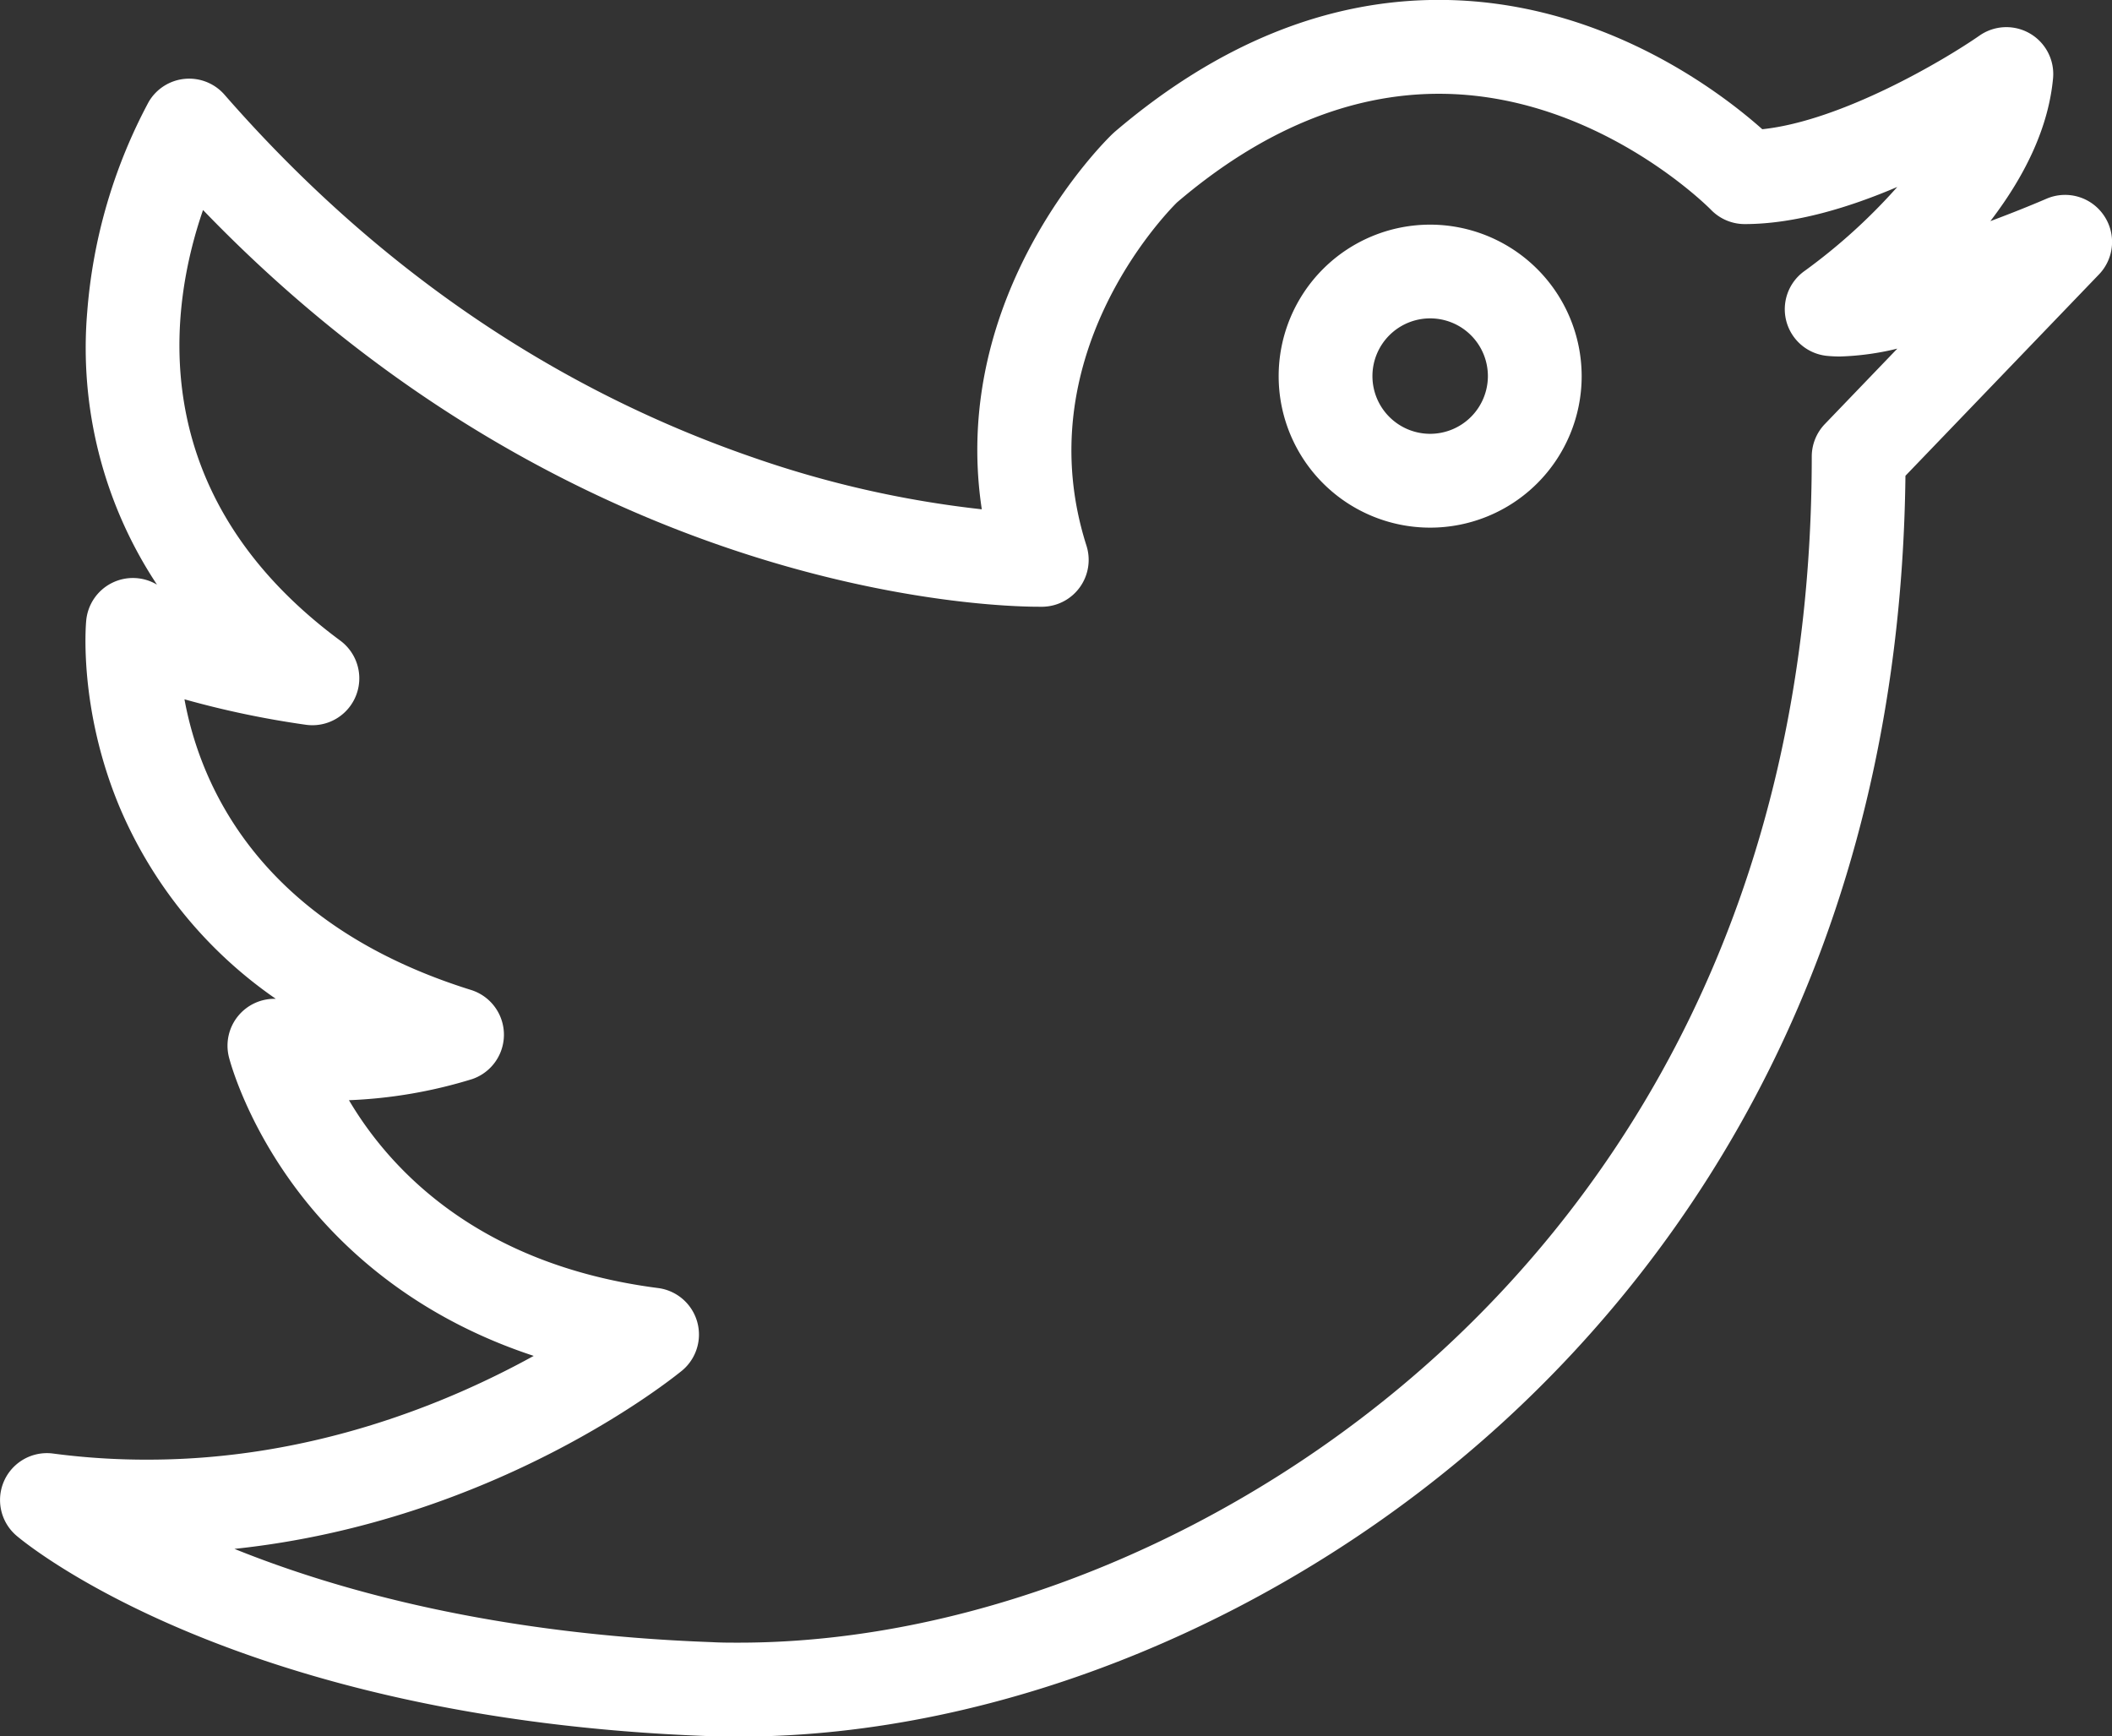 <svg xmlns="http://www.w3.org/2000/svg" viewBox="0 0 450.41 370.32"><rect x="0" y="0" width="450.41" height="370.32" fill="#333333" stroke="none"/><defs><style>.cls-1{fill:#fff;}</style></defs><g id="Layer_2" data-name="Layer 2"><g id="Layer_1-2" data-name="Layer 1"><path class="cls-1" d="M448.63,45.88a10,10,0,0,0-12.16-3.51c-3.37,1.45-7.52,3.12-12,4.79,8-10.45,12.46-20.66,13.37-30.47A10,10,0,0,0,422.2,7.56c-7.51,5.23-29.44,18.22-46.37,20-9-8-34.52-27.58-69-27.58-24,0-47.29,9.49-69.17,28.2l-.42.39c-1.56,1.49-34.82,34.08-27.86,80.05a222.33,222.33,0,0,1-48.84-11.08C117.72,82.77,79.8,56.75,47.88,20.2a10,10,0,0,0-16.17,1.53A113.31,113.31,0,0,0,18.6,66.54a91.45,91.45,0,0,0,14.88,58.15,10,10,0,0,0-15.09,7.62c-.08.76-1.68,18.72,7.07,39.71a94.29,94.29,0,0,0,33.36,41,10,10,0,0,0-10,12.43c.16.63,4,15.59,17,31.46,9.11,11.1,24.26,24.45,48,32.26C96,299,66.82,311.3,31.56,311.3A151.71,151.71,0,0,1,11.34,310a10,10,0,0,0-7.82,17.52c1.87,1.6,47,39.09,147.6,42.74,2.11.08,4.27.11,6.42.11,56.16,0,117.09-25.07,163-67.07,38.66-35.36,84.64-98.95,85.82-201.83l41.26-42.93A10,10,0,0,0,448.63,45.88ZM389.17,90.44a10,10,0,0,0-2.79,6.93c0,98-43.14,158-79.34,191.13-42.32,38.71-98.21,61.83-149.5,61.83-1.91,0-3.83,0-5.7-.11C105.77,348.55,72.21,339.29,50,330.33c55.91-5.9,93.69-36.6,95.43-38a10,10,0,0,0-5.1-17.63c-38.74-5-57.45-25.74-65.91-40.06a102.44,102.44,0,0,0,26.27-4.5,10,10,0,0,0-.2-19C55.16,197,42.65,167.24,39.34,149.14a197.7,197.7,0,0,0,25.82,5.42,10,10,0,0,0,7.4-17.94C30.05,105.16,36.29,65.09,43.3,44.79c79.12,82.13,168,84.61,178.23,84.61h.89a10,10,0,0,0,9.29-13C218.93,76.38,248.16,46,251,43.18,269,27.8,287.83,20,306.86,20c33.63,0,57.79,24.49,58,24.71a10,10,0,0,0,7.22,3.08c10.7,0,22.31-3.55,32.54-7.92a123.06,123.06,0,0,1-19.72,17.88,10,10,0,0,0,4.66,18.14,28.42,28.42,0,0,0,2.84.14,58.18,58.18,0,0,0,12.23-1.68Z"/><path class="cls-1" d="M305,47.91a32.31,32.31,0,1,0,32.31,32.31A32.34,32.34,0,0,0,305,47.91Zm0,44.61a12.31,12.31,0,1,1,12.31-12.3A12.32,12.32,0,0,1,305,92.52Z"/></g></g></svg>